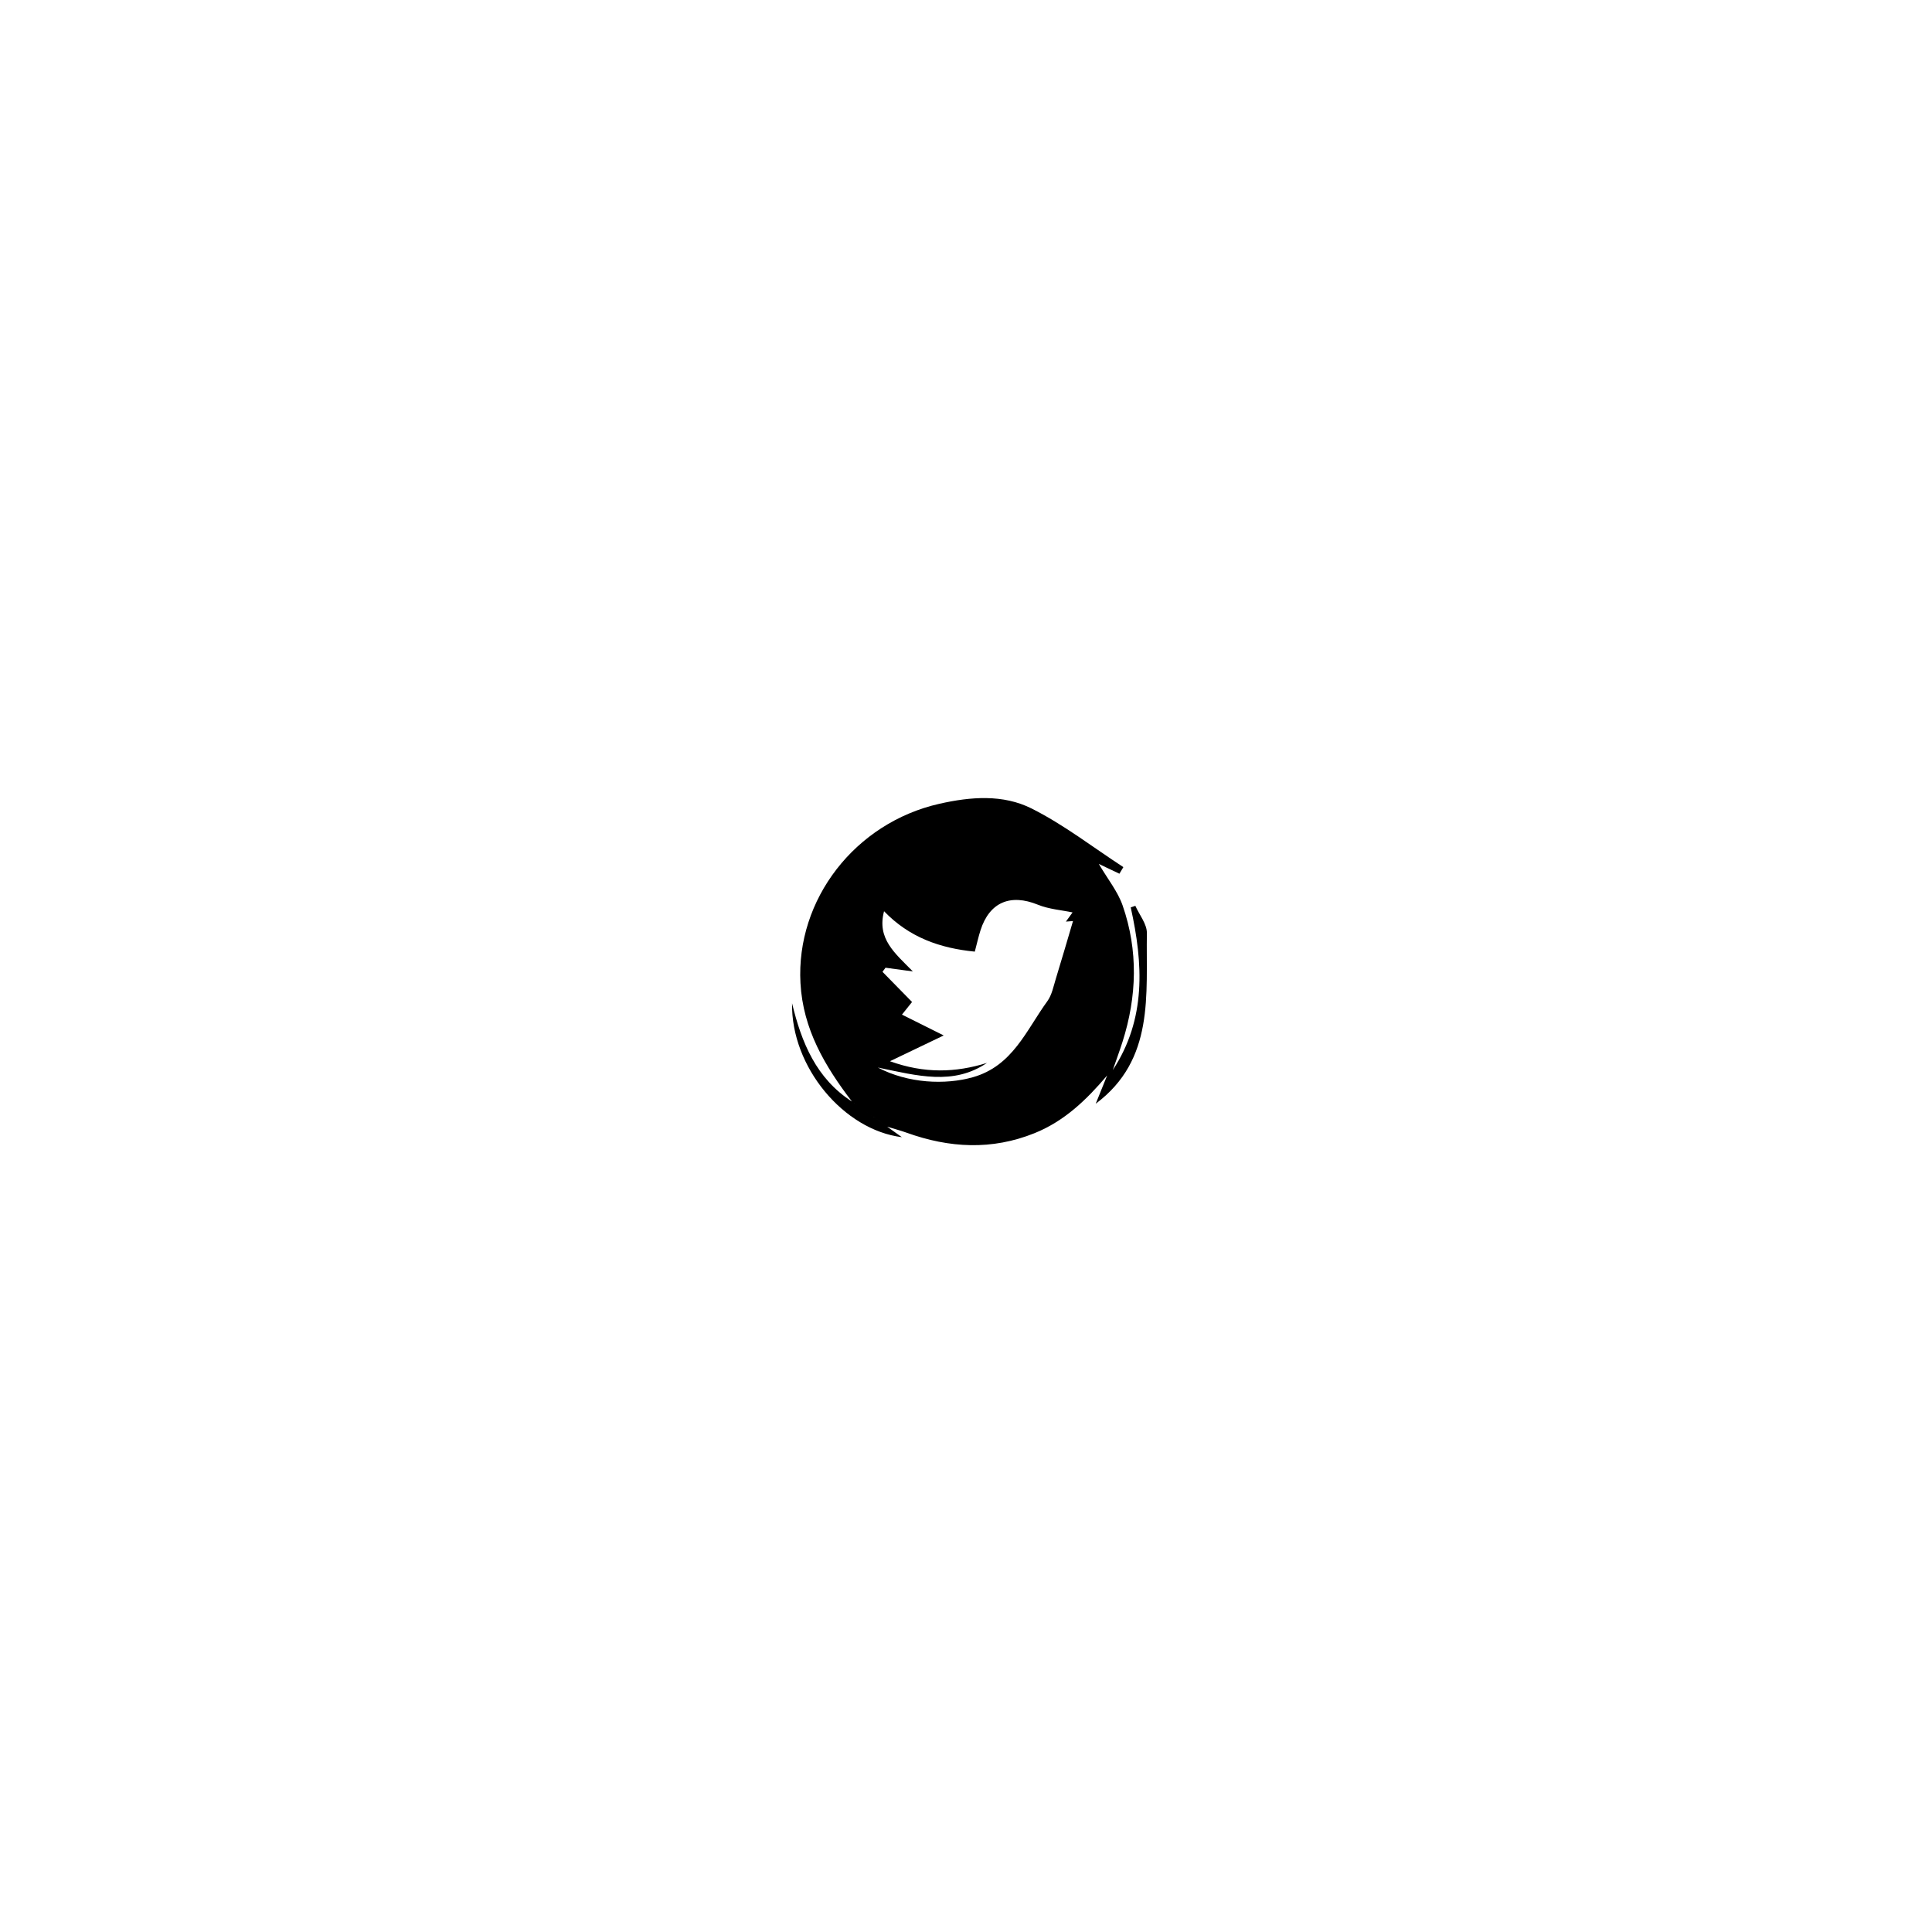 <svg xmlns="http://www.w3.org/2000/svg" width="512" height="512" viewBox="0 0 512 512"><path d="M193.026 321.984v-128.896h128.807v128.896h-128.807zm42.084-23.397c1.732.531 3.488.992 5.191 1.604 11.285 4.055 22.539 4.68 33.879.105 7.95-3.207 13.828-8.916 19.224-15.283l-3.027 7.487c15.676-11.703 13.293-28.909 13.558-45.211.039-2.396-1.985-4.826-3.056-7.239l-1.223.421c3.318 14.942 4.125 29.592-4.767 43.115.867-2.495 1.79-4.973 2.59-7.489 3.827-12.034 4.195-24.16.034-36.125-1.294-3.719-3.941-6.968-6.313-11.021l5.458 2.596 1.046-1.75c-8.07-5.253-15.769-11.25-24.323-15.537-7.551-3.786-16.078-3.14-24.439-1.247-22.316 5.052-38.02 25.331-36.809 47.518.668 12.238 6.506 22.048 13.638 31.383-9.44-6.069-13.361-15.614-15.866-26.049-.294 16.895 13.719 33.603 29.1 35.501l-3.895-2.779z" fill="none"/><path fill-rule="evenodd" clip-rule="evenodd" d="M225.77 291.913c-7.131-9.335-12.969-19.145-13.638-31.383-1.211-22.188 14.492-42.466 36.809-47.518 8.361-1.894 16.888-2.539 24.439 1.247 8.555 4.288 16.253 10.284 24.323 15.537l-1.046 1.75-5.458-2.596c2.372 4.053 5.02 7.301 6.313 11.021 4.161 11.964 3.793 24.09-.034 36.125-.8 2.517-1.723 4.994-2.576 7.476l-1.499 1.441c-5.396 6.367-11.273 12.076-19.224 15.283-11.34 4.574-22.594 3.949-33.879-.105-1.703-.611-3.459-1.072-5.191-1.604l-9.339-6.674zm58.469-50.111c-2.934-.623-6.256-.851-9.185-2.044-7.283-2.969-12.826-.683-15.215 6.79-.537 1.685-.918 3.419-1.507 5.644-9.221-.904-17.366-3.765-24.047-10.708-1.946 7.293 2.868 11.105 7.635 15.957l-7.246-.984-.803 1.083 7.834 7.998-2.674 3.347 11.064 5.518-14.252 6.833c9.144 3.3 17.384 3.045 25.721.443-8.926 6.034-18.375 3.422-28.934 1.223 8.024 4.228 17.871 4.643 25.195 2.572 10.561-2.984 14.15-12.481 19.721-20.13 1.216-1.667 1.639-3.95 2.27-5.997 1.575-5.115 3.061-10.256 4.544-15.26l-1.881.146 1.76-2.431zM293.403 285.013l1.499-1.441c8.878-13.509 8.071-28.159 4.753-43.101l1.223-.421c1.07 2.414 3.095 4.844 3.056 7.239-.265 16.302 2.118 33.508-13.558 45.211l3.027-7.487zM225.77 291.913l9.34 6.674 3.894 2.778c-15.381-1.898-29.395-18.606-29.1-35.501 2.505 10.435 6.426 19.98 15.866 26.049z"/><path clip-rule="evenodd" d="M284.239 241.802l-1.76 2.431 1.881-.146c-1.483 5.004-2.969 10.145-4.544 15.26-.631 2.047-1.054 4.33-2.27 5.997-5.57 7.648-9.16 17.146-19.721 20.13-7.324 2.07-17.171 1.655-25.195-2.572 10.559 2.199 20.008 4.812 28.934-1.223-8.337 2.602-16.577 2.856-25.721-.443l14.252-6.833-11.064-5.518 2.674-3.347-7.834-7.998.803-1.083 7.246.984c-4.768-4.851-9.582-8.664-7.635-15.957 6.682 6.943 14.827 9.804 24.047 10.708.589-2.225.97-3.959 1.507-5.644 2.389-7.473 7.932-9.759 15.215-6.79 2.929 1.194 6.252 1.421 9.185 2.044z" fill="none"/></svg>
